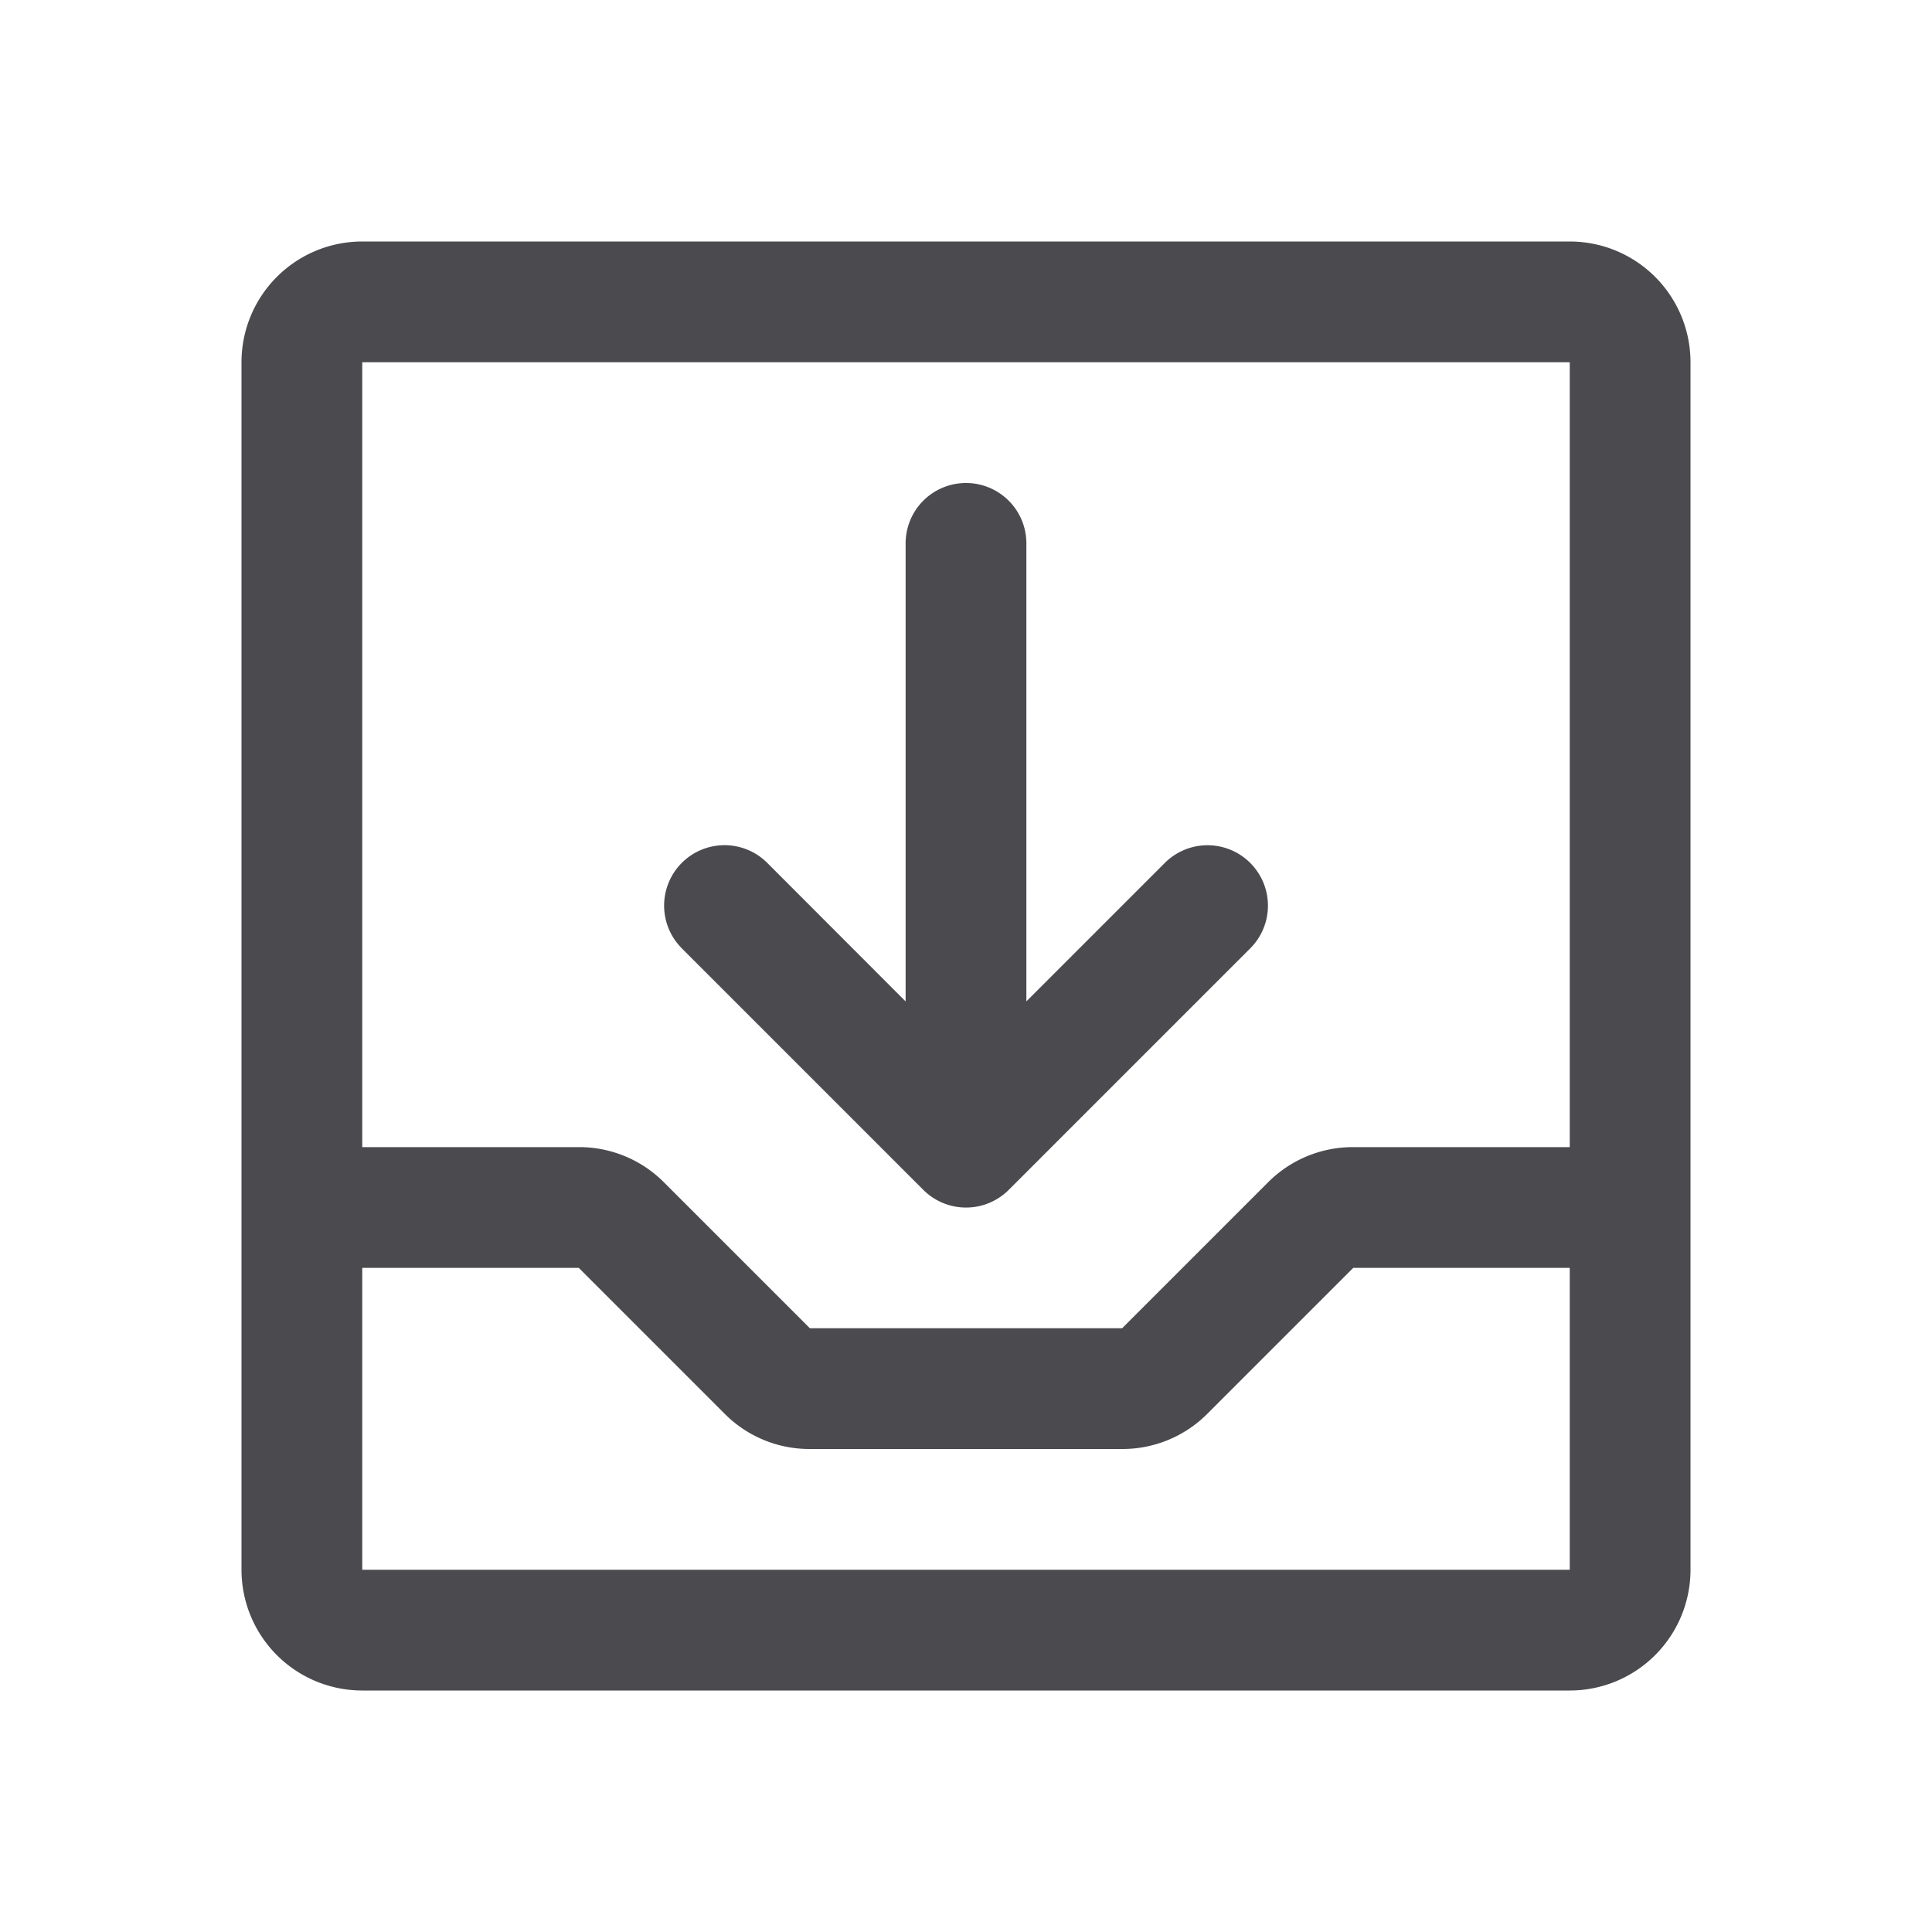 <svg xmlns="http://www.w3.org/2000/svg" width="32" height="32" fill="none" viewBox="0 0 32 32">
  <path fill="#4A4A4F" d="M26 4H6a2 2 0 0 0-2 2v20a2 2 0 0 0 2 2h20a2 2 0 0 0 2-2V6a2 2 0 0 0-2-2Zm0 2v13h-3.587a1.983 1.983 0 0 0-1.413.586L18.586 22h-5.172L11 19.586A1.98 1.98 0 0 0 9.586 19H6V6h20Zm0 20H6v-5h3.586L12 23.414a1.98 1.98 0 0 0 1.414.586h5.172A1.984 1.984 0 0 0 20 23.414L22.414 21H26v5ZM11.293 15.707a1 1 0 1 1 1.415-1.415L15 16.587V9a1 1 0 0 1 2 0v7.586l2.293-2.293a1 1 0 0 1 1.415 1.415l-4 4a1.001 1.001 0 0 1-1.415 0l-4-4Z"/>
</svg>
